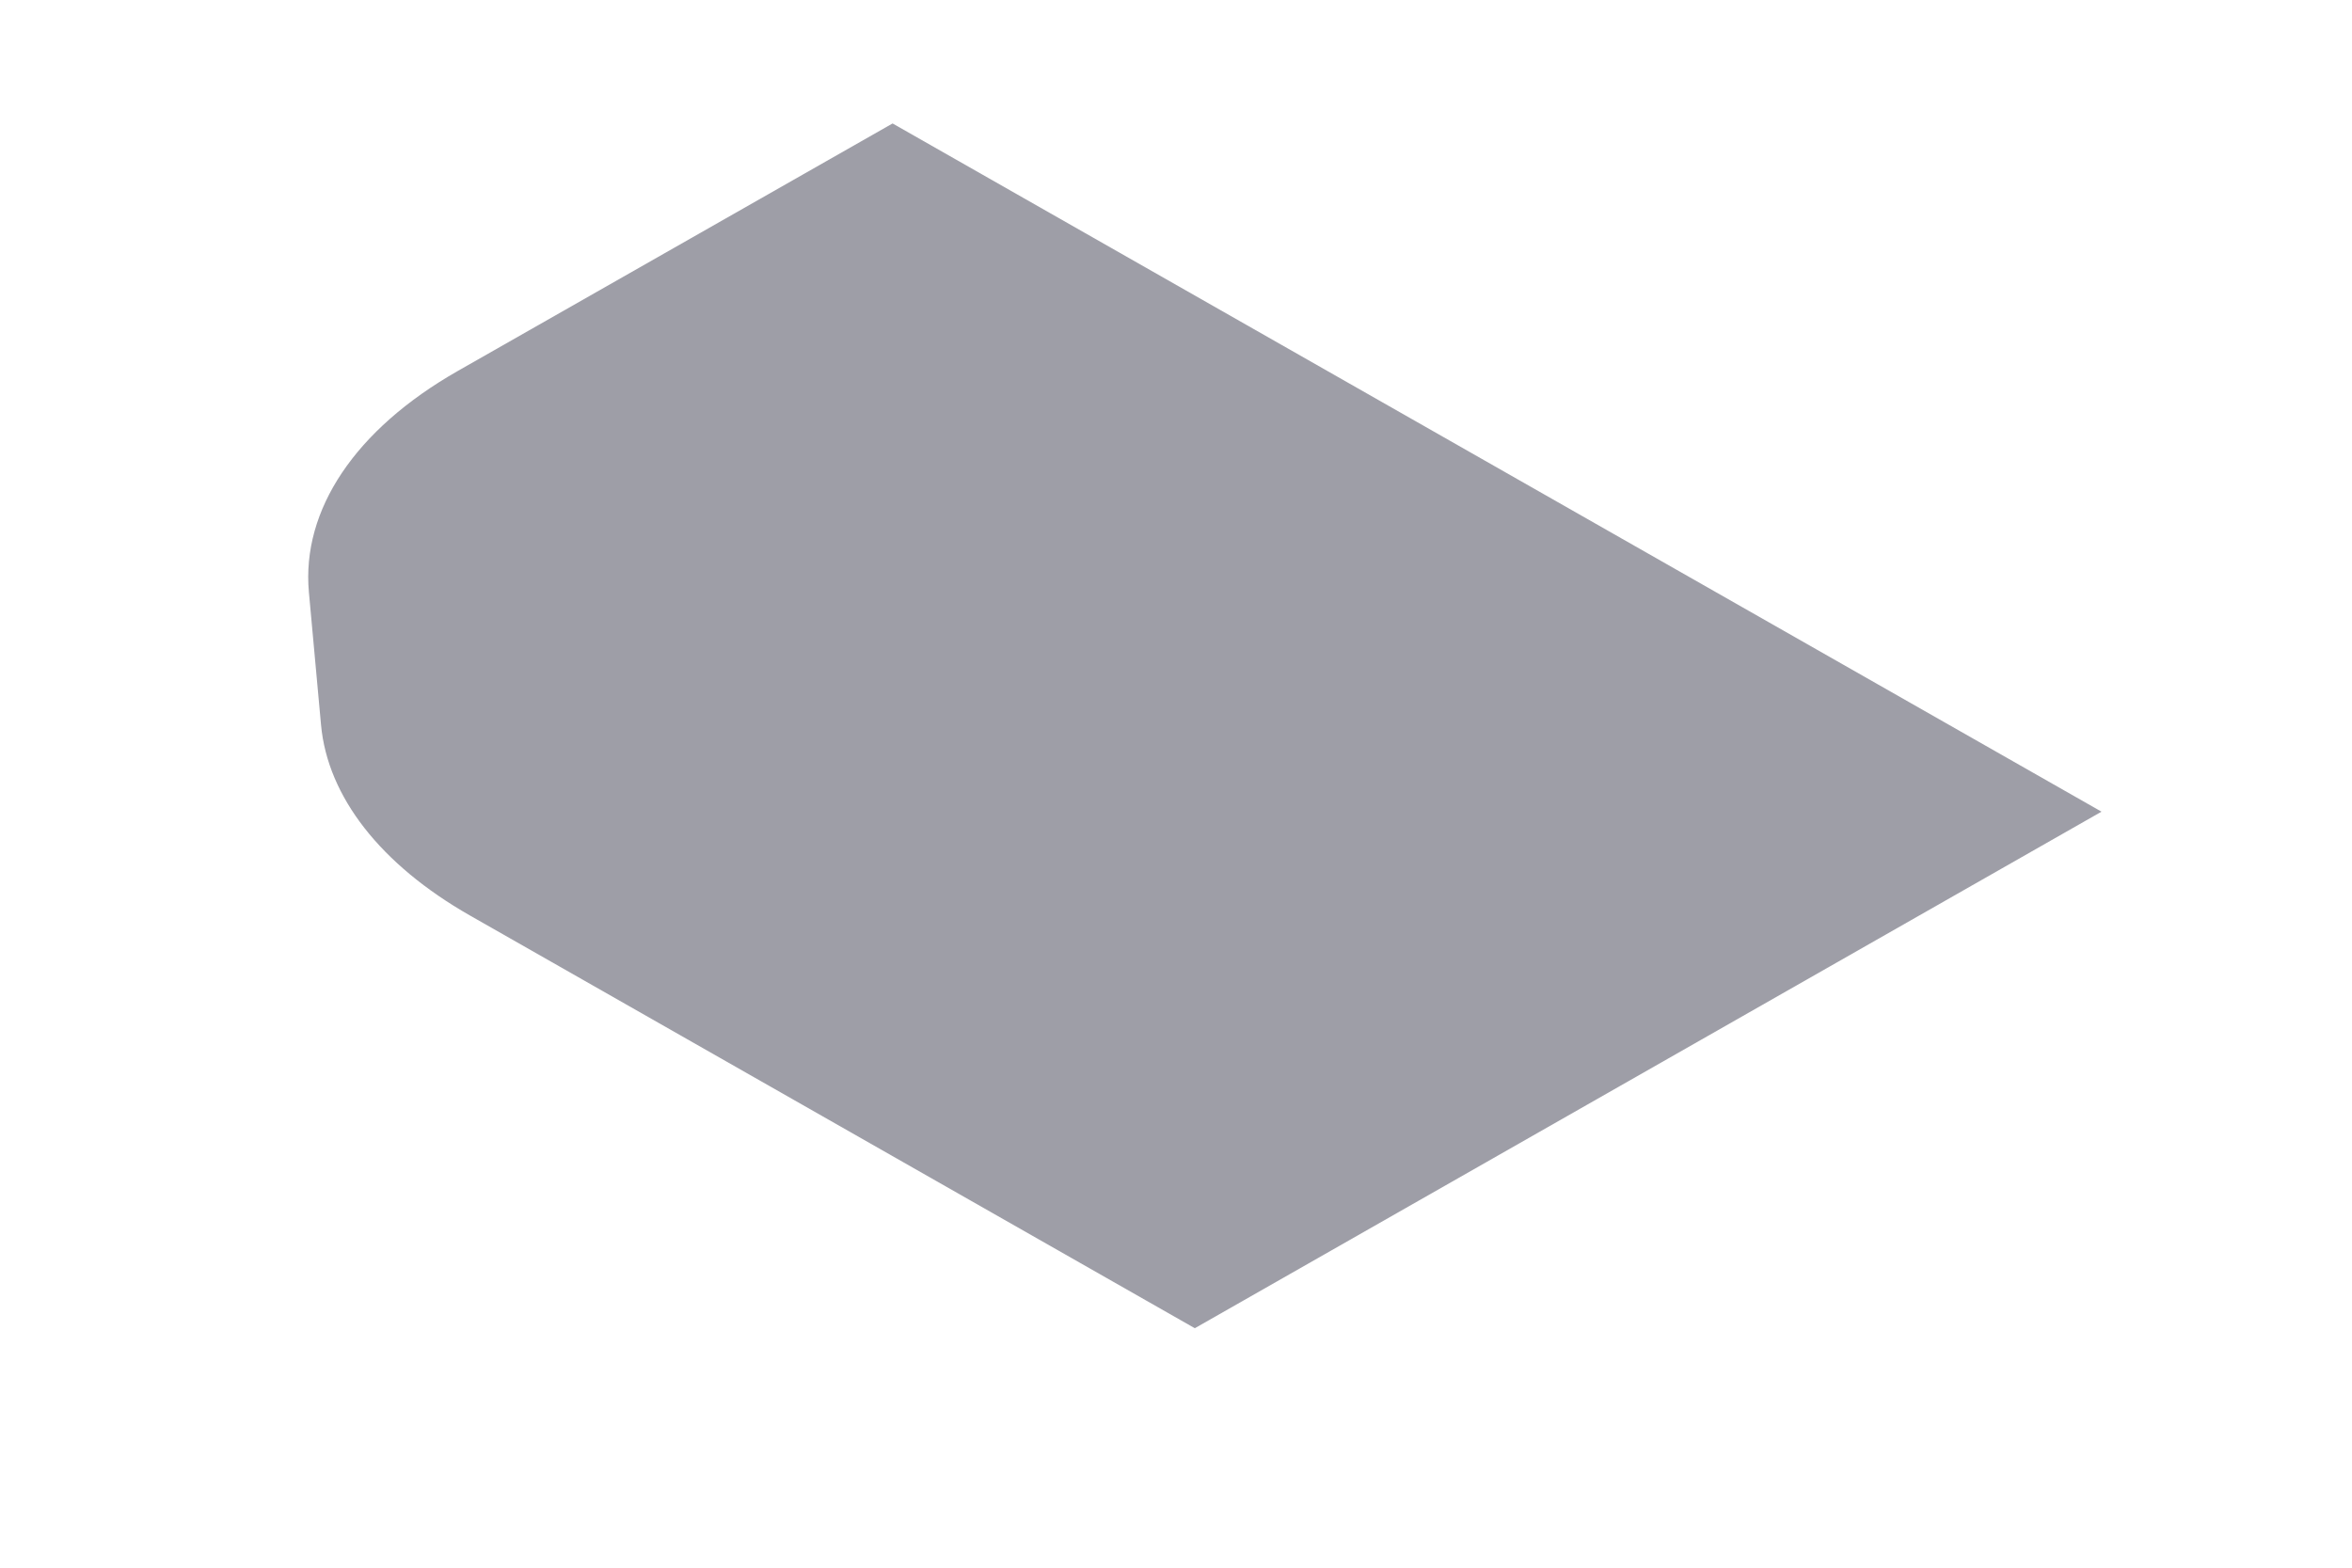 <svg width="6" height="4" viewBox="0 0 6 4" fill="none" xmlns="http://www.w3.org/2000/svg">
<path d="M1.199 2.336C0.971 2.206 0.836 2.033 0.819 1.85L0.788 1.511C0.769 1.301 0.906 1.096 1.167 0.947L2.277 0.315L5.361 2.071L3.048 3.389L1.199 2.336Z" fill="#9E9EA7"/>
</svg>
